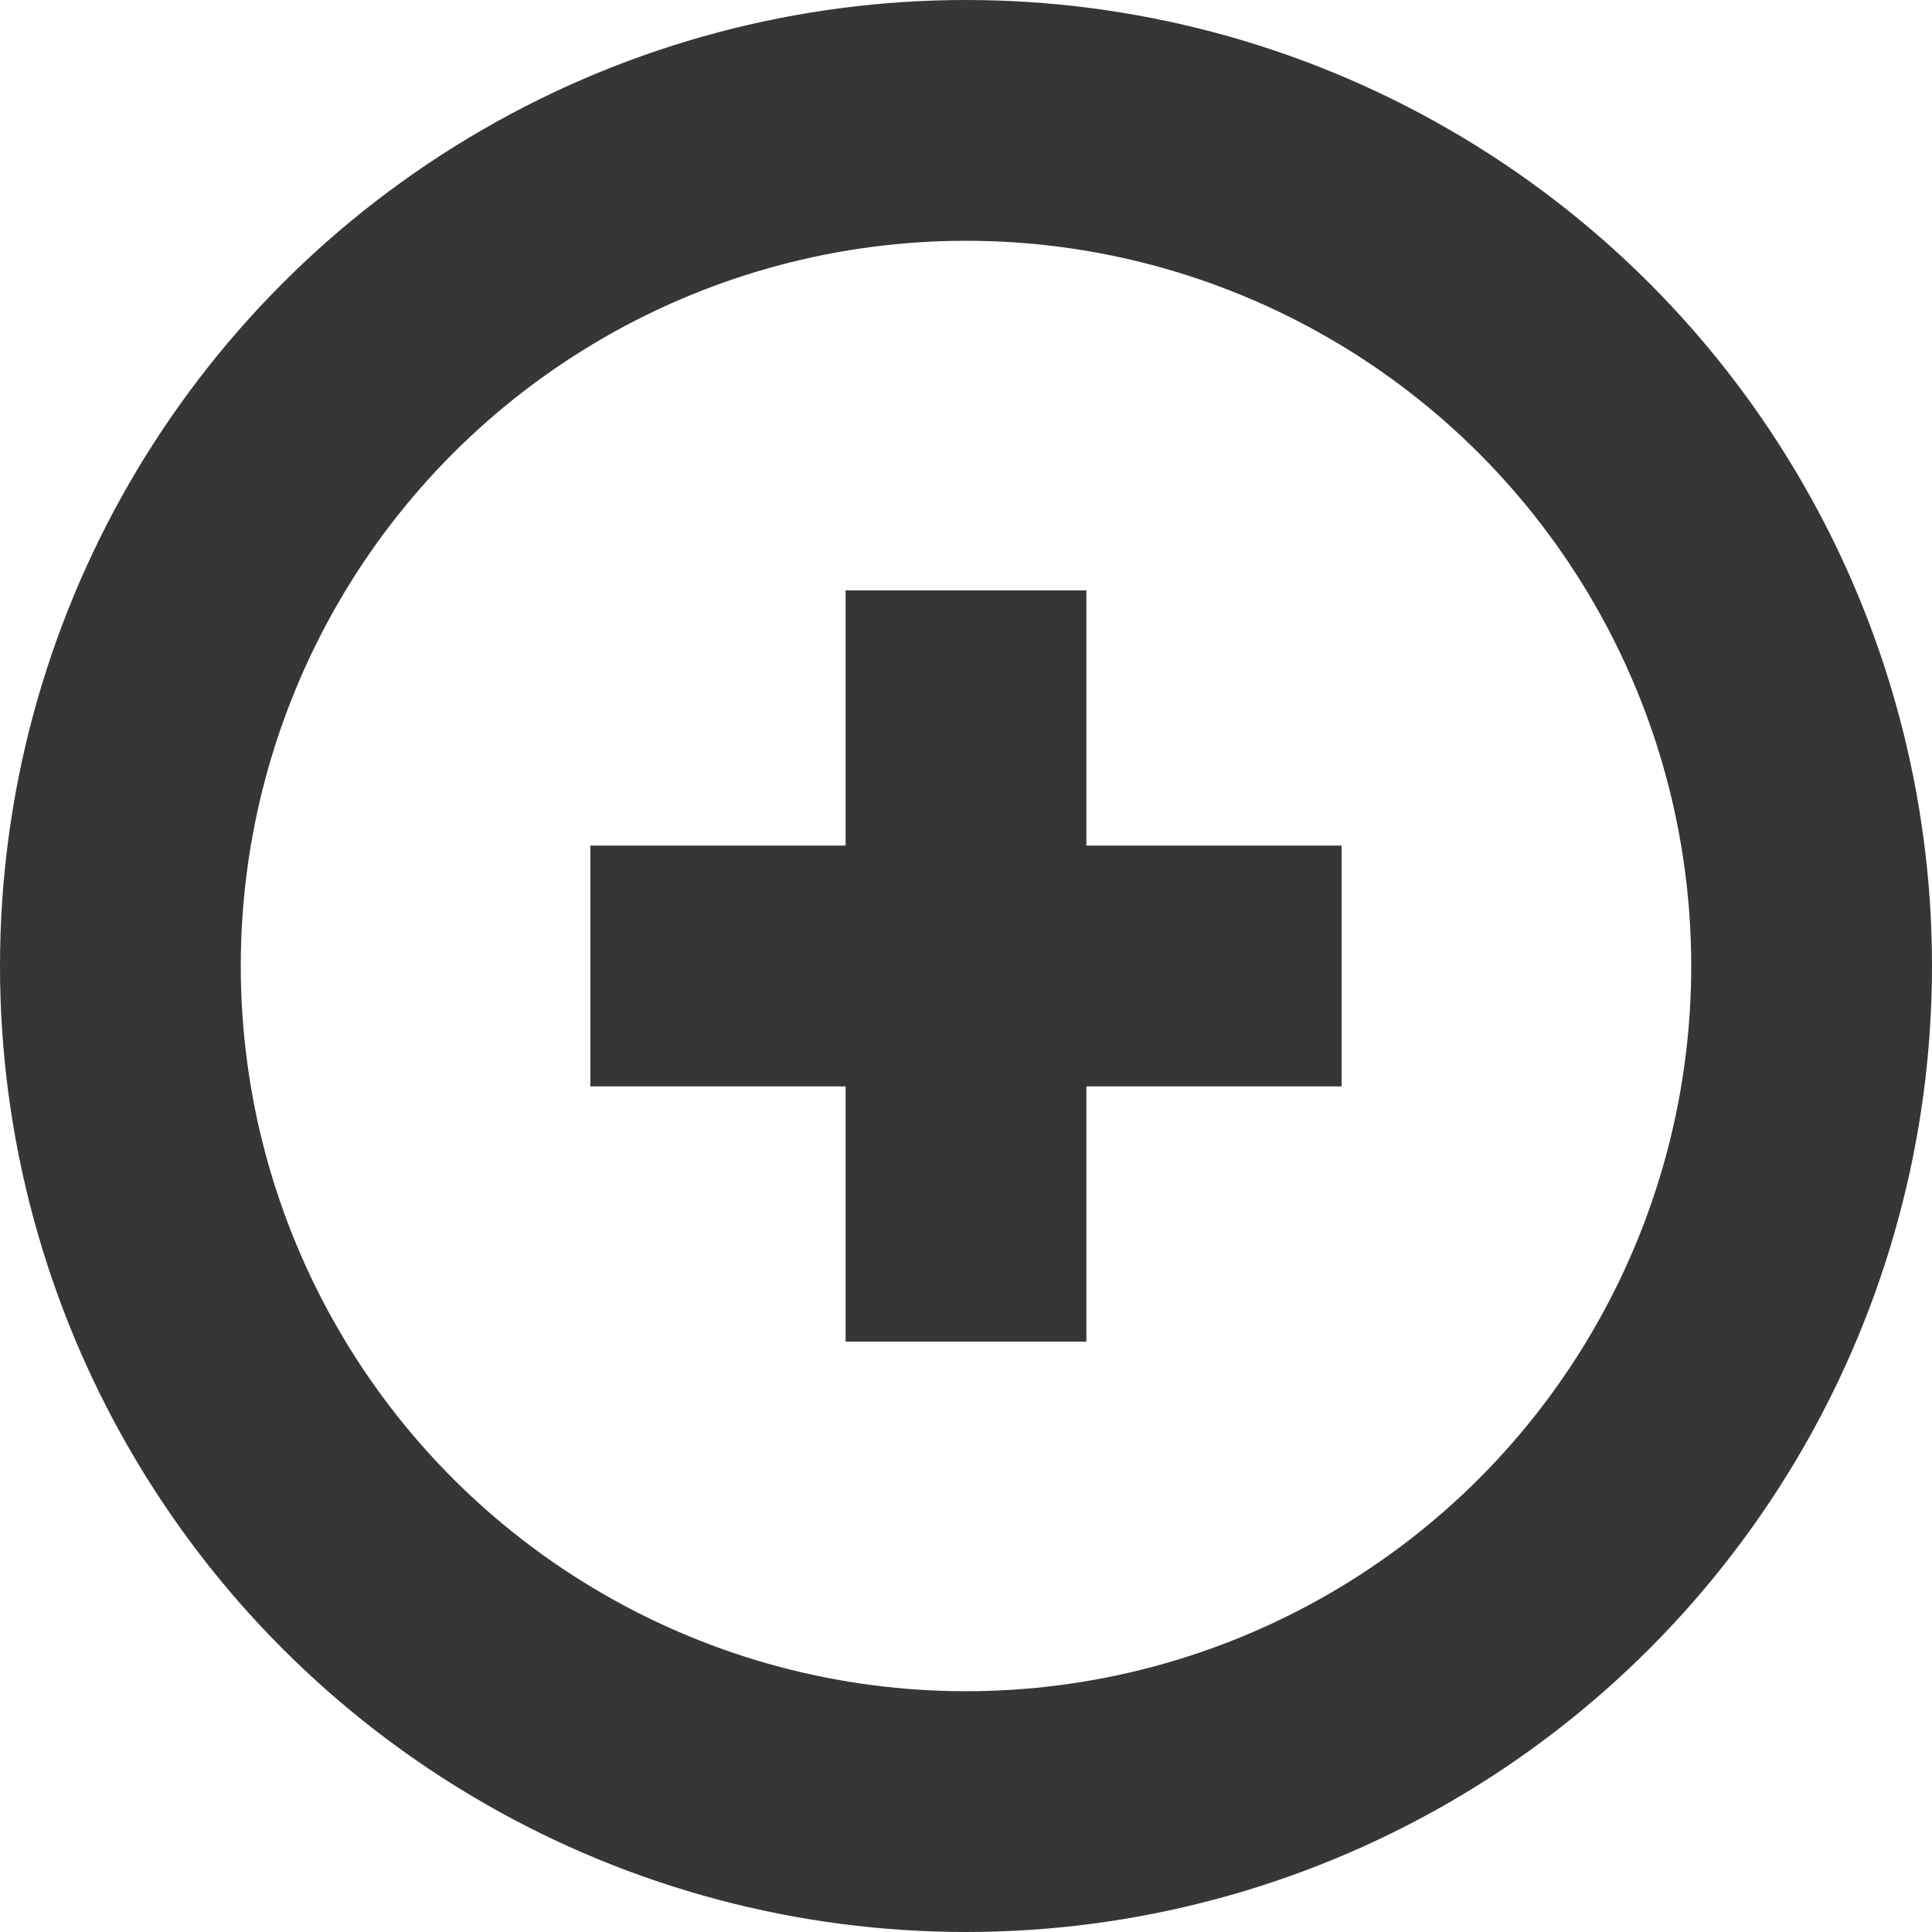 <svg xmlns="http://www.w3.org/2000/svg" viewBox="0 0 20.06 20.06"><defs><style>.cls-1{fill:none;stroke:#363636;stroke-miterlimit:10;stroke-width:2.5px;}</style></defs><title>novo</title><g id="Layer_2" data-name="Layer 2"><g id="Camada_1" data-name="Camada 1"><circle class="cls-1" cx="10.03" cy="10.03" r="8.78"/><line class="cls-1" x1="10.03" y1="6.13" x2="10.03" y2="13.93"/><line class="cls-1" x1="13.93" y1="10.03" x2="6.13" y2="10.03"/></g></g></svg>